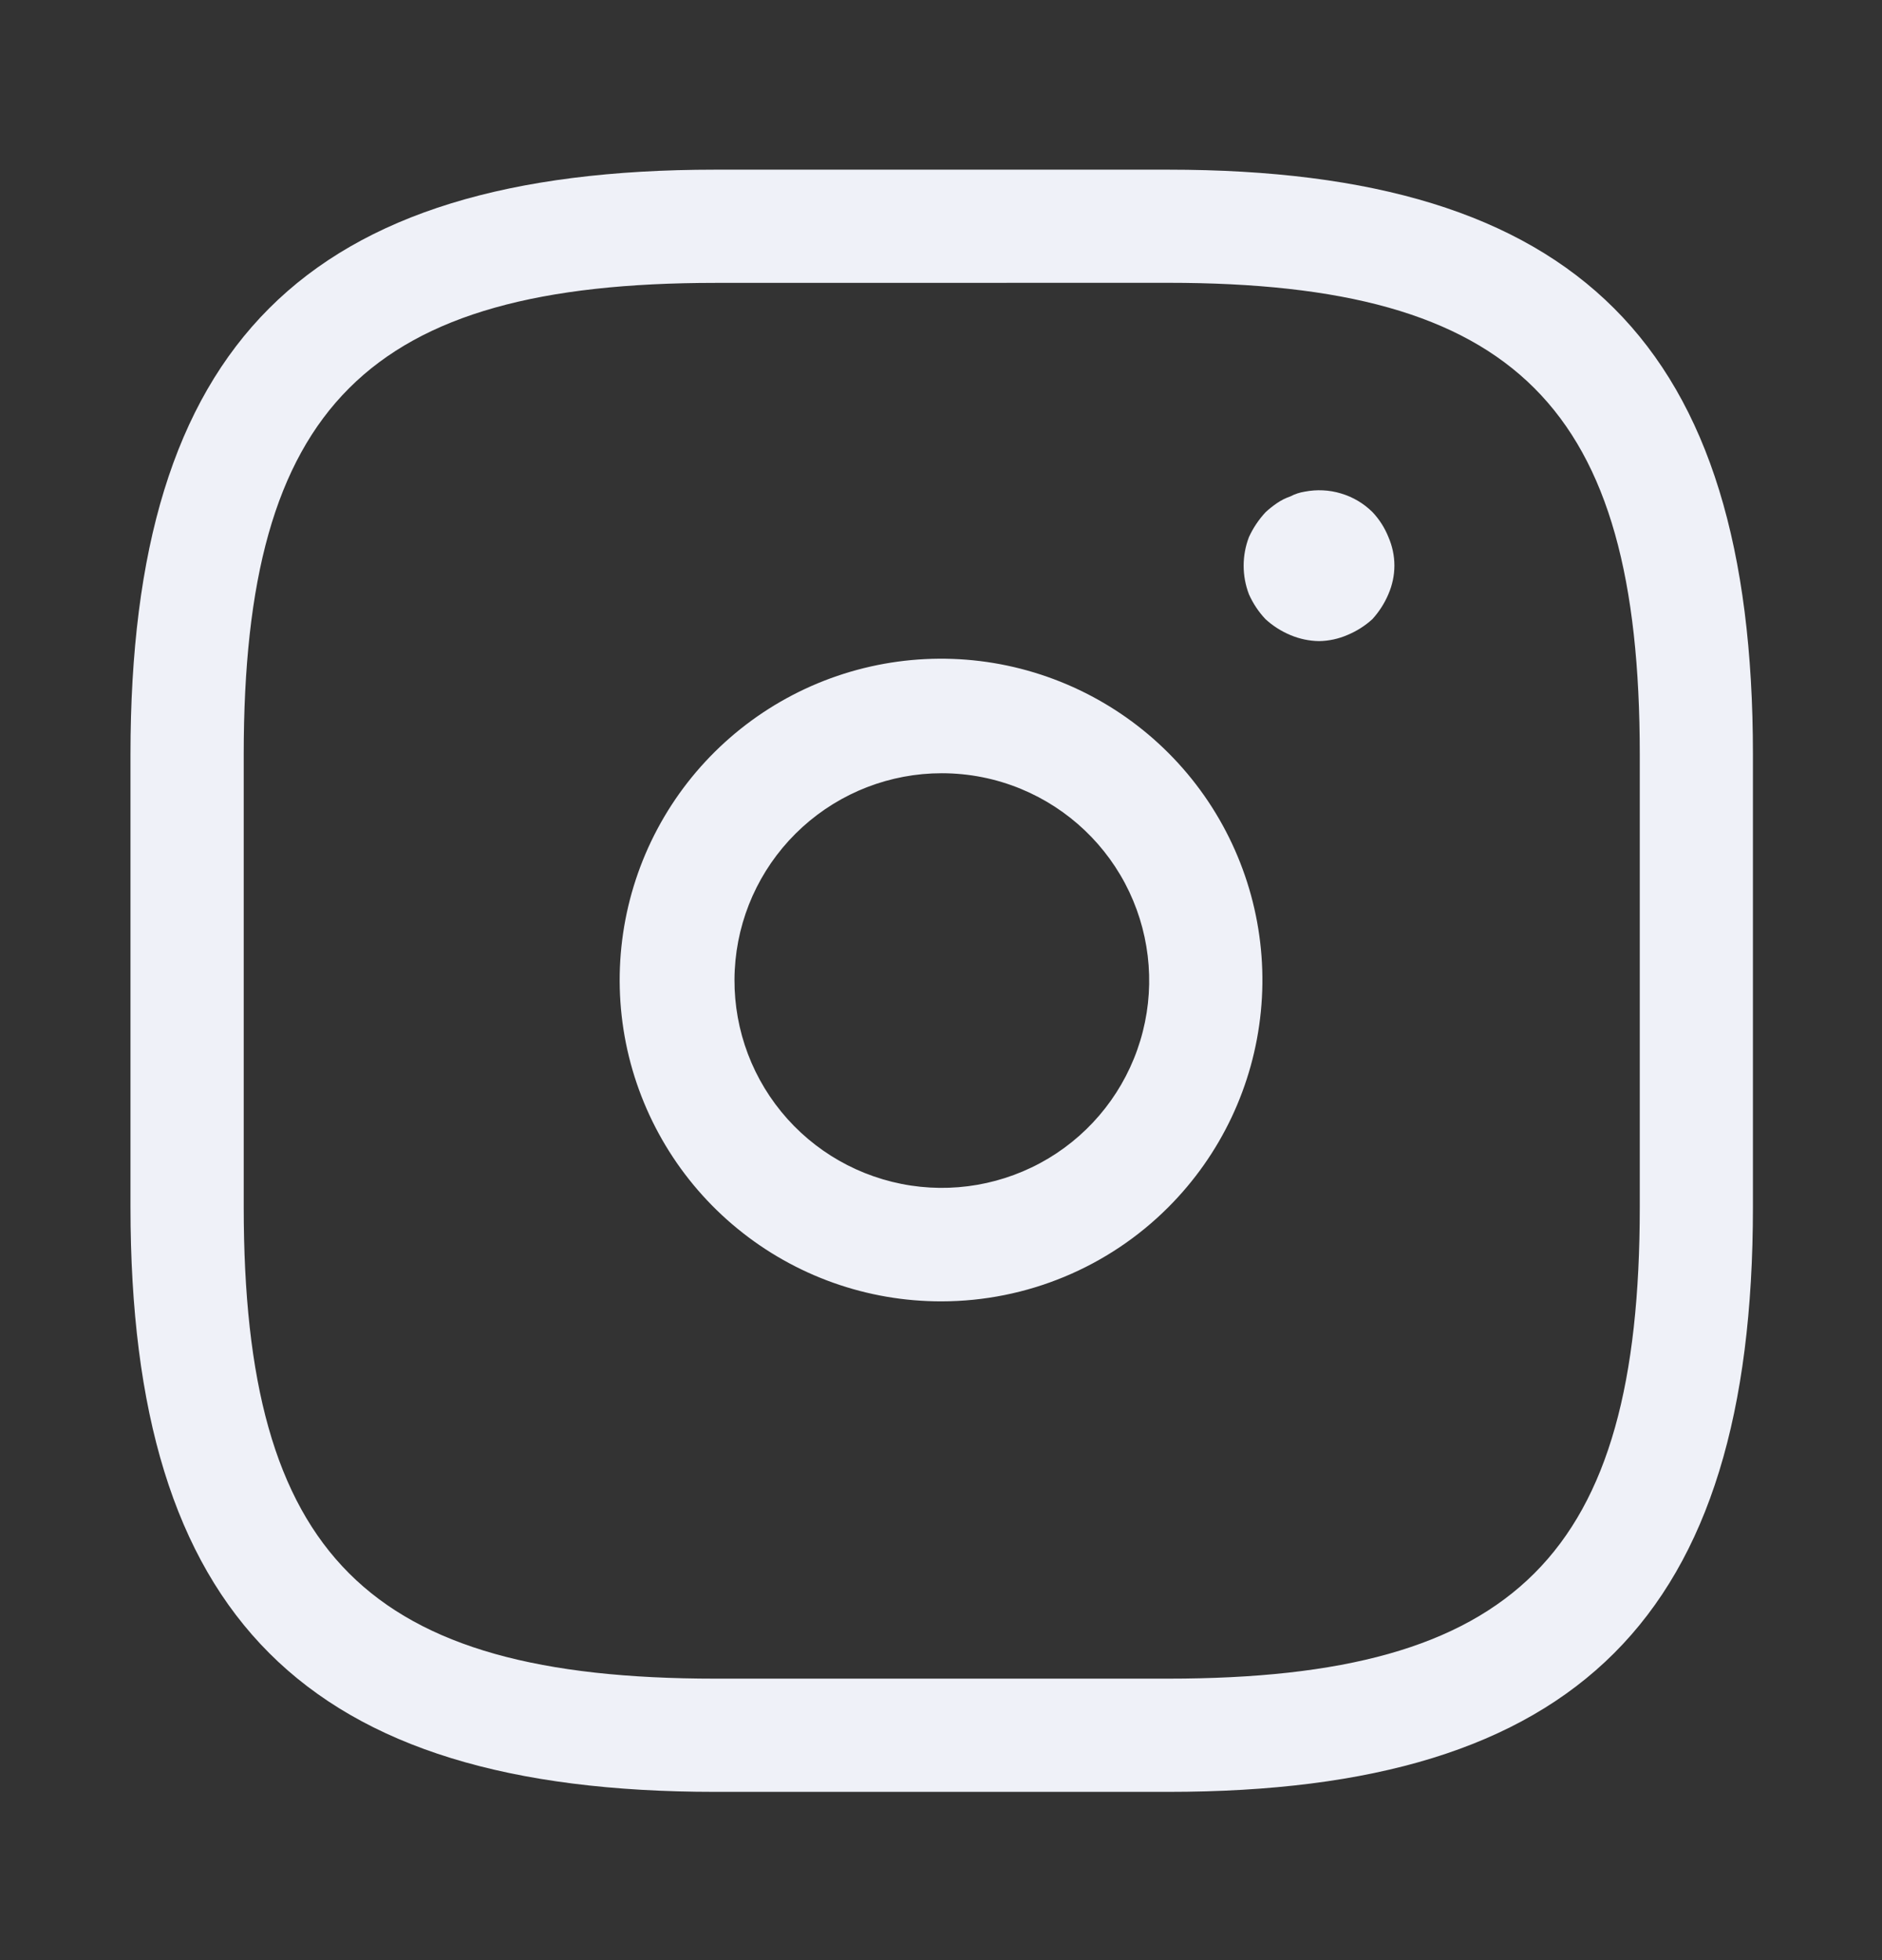<svg width="24" height="25" viewBox="0 0 24 25" fill="none" xmlns="http://www.w3.org/2000/svg">
    <rect x="0" y="0" width="24" height="25" fill="#333333" stroke="none"/>
    <path
        d="M14.896 22.854H9.122C3.897 22.854 1.664 20.621 1.664 15.396V9.622C1.664 4.394 3.894 2.164 9.122 2.164H14.896C20.121 2.164 22.354 4.397 22.354 9.622V15.396C22.354 20.621 20.121 22.854 14.896 22.854ZM9.122 3.608C4.686 3.608 3.108 5.186 3.108 9.622V15.396C3.108 19.832 4.686 21.41 9.122 21.41H14.896C19.332 21.41 20.911 19.832 20.911 15.396V9.622C20.911 5.186 19.332 3.607 14.896 3.607L9.122 3.608Z"
        fill="#EFF1F8" />
    <path
        d="M12.009 16.598C11.06 16.6 10.141 16.273 9.406 15.672C8.672 15.072 8.169 14.235 7.982 13.305C7.796 12.375 7.938 11.409 8.384 10.572C8.83 9.735 9.553 9.079 10.428 8.715C11.305 8.351 12.28 8.302 13.187 8.577C14.095 8.852 14.88 9.433 15.407 10.221C15.934 11.01 16.172 11.957 16.079 12.9C15.986 13.845 15.569 14.727 14.898 15.398C14.132 16.165 13.093 16.596 12.009 16.598ZM12.009 9.862C11.353 9.862 10.72 10.107 10.234 10.548C9.748 10.989 9.443 11.595 9.379 12.248C9.315 12.902 9.496 13.555 9.887 14.082C10.279 14.61 10.852 14.972 11.496 15.1C12.14 15.228 12.808 15.111 13.371 14.774C13.934 14.436 14.351 13.901 14.541 13.273C14.732 12.645 14.681 11.968 14.401 11.375C14.12 10.781 13.628 10.314 13.022 10.063C12.701 9.93 12.357 9.862 12.009 9.862Z"
        fill="#EFF1F8" />
    <path
        d="M16.821 8.177C16.696 8.175 16.572 8.149 16.456 8.1C16.339 8.051 16.232 7.983 16.139 7.898C16.051 7.805 15.979 7.697 15.927 7.58C15.837 7.345 15.837 7.085 15.927 6.85C15.98 6.734 16.052 6.627 16.139 6.533C16.184 6.491 16.233 6.453 16.283 6.418C16.337 6.381 16.395 6.352 16.456 6.331C16.513 6.301 16.574 6.281 16.637 6.271C16.791 6.241 16.951 6.248 17.102 6.294C17.253 6.339 17.39 6.42 17.502 6.531C17.589 6.623 17.658 6.731 17.705 6.848C17.755 6.963 17.782 7.088 17.782 7.213C17.782 7.339 17.755 7.464 17.705 7.579C17.656 7.695 17.587 7.802 17.502 7.896C17.409 7.981 17.302 8.049 17.185 8.098C17.07 8.148 16.947 8.175 16.821 8.177Z"
        fill="#EFF1F8" />
</svg>
    